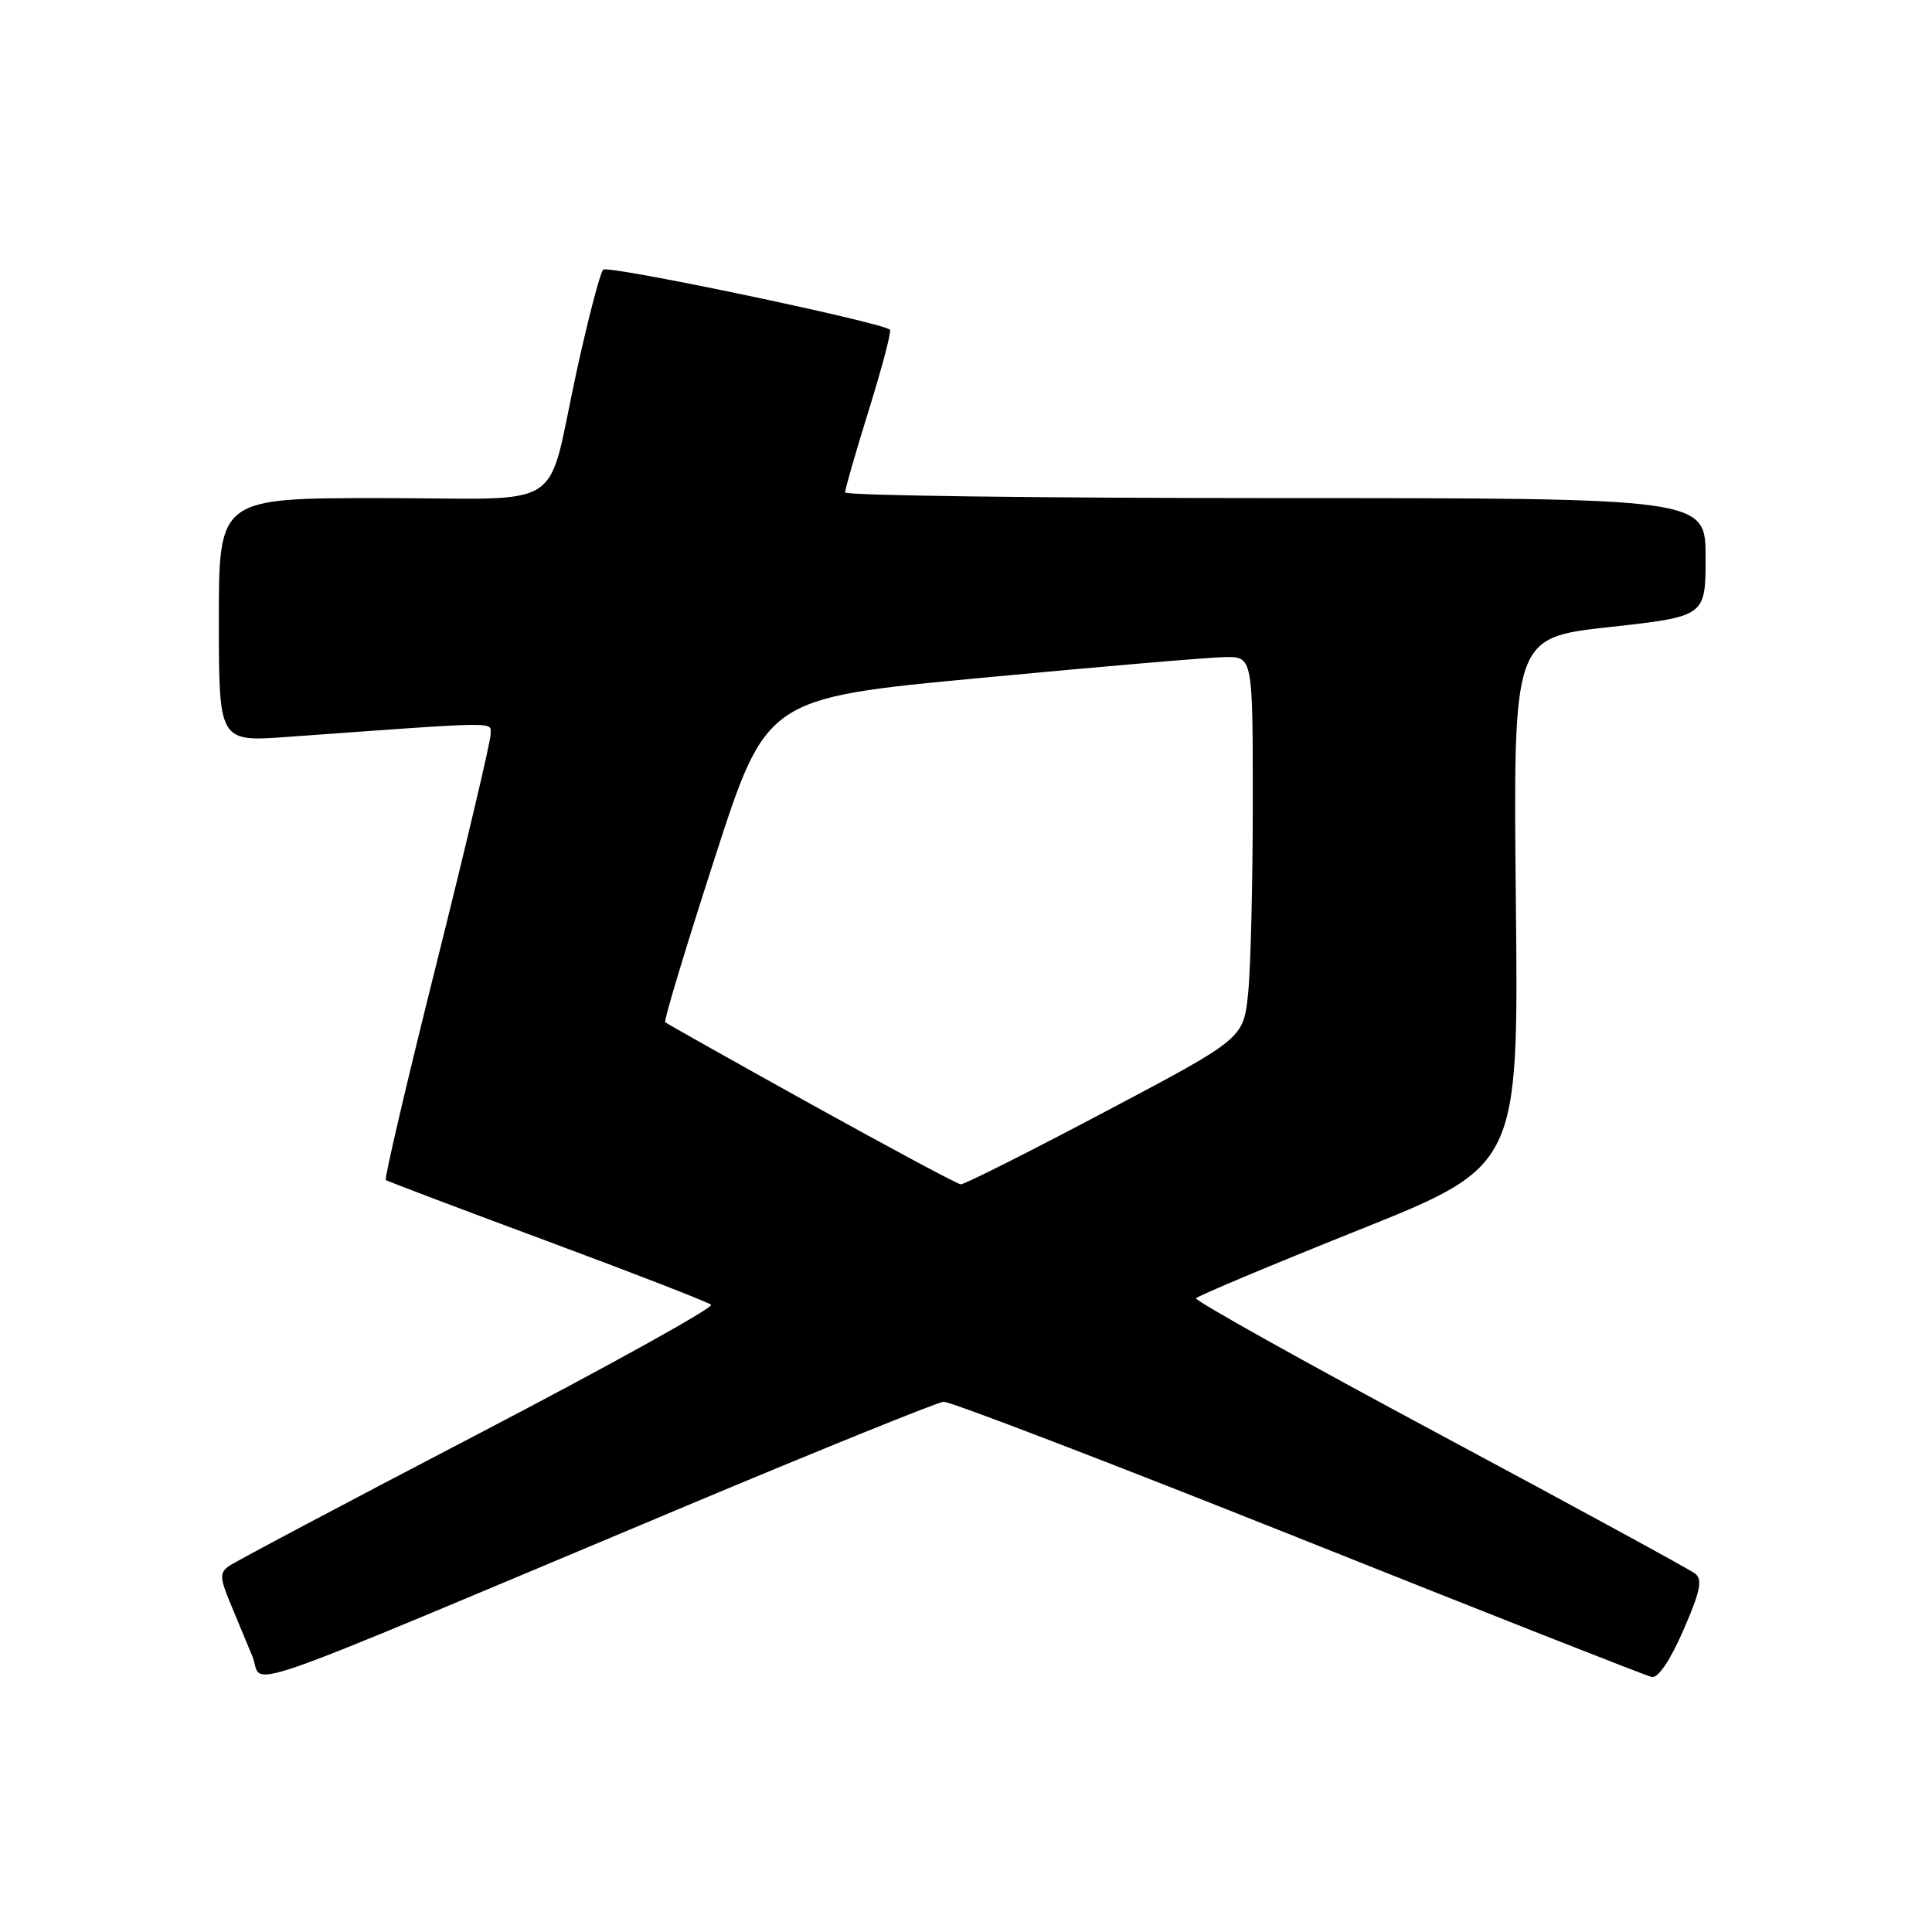 <?xml version="1.0" encoding="UTF-8" standalone="no"?>
<!DOCTYPE svg PUBLIC "-//W3C//DTD SVG 1.1//EN" "http://www.w3.org/Graphics/SVG/1.1/DTD/svg11.dtd" >
<svg xmlns="http://www.w3.org/2000/svg" xmlns:xlink="http://www.w3.org/1999/xlink" version="1.1" viewBox="0 0 256 256">
 <g >
 <path fill="currentColor"
d=" M 91.00 199.51 C 108.88 192.01 124.18 185.82 125.02 185.74 C 125.85 185.67 147.00 193.78 172.02 203.76 C 197.03 213.75 218.11 222.05 218.86 222.21 C 219.71 222.39 221.31 220.02 223.06 216.00 C 225.32 210.81 225.63 209.30 224.60 208.50 C 223.88 207.95 208.64 199.64 190.72 190.04 C 172.80 180.44 158.29 172.33 158.48 172.03 C 158.67 171.73 168.36 167.66 180.02 162.99 C 201.22 154.50 201.22 154.50 200.86 119.50 C 200.50 84.50 200.50 84.50 213.25 83.09 C 226.00 81.68 226.00 81.68 226.00 73.84 C 226.00 66.00 226.00 66.00 169.00 66.00 C 137.65 66.00 111.99 65.66 111.98 65.25 C 111.97 64.84 113.39 59.89 115.15 54.25 C 116.90 48.61 118.15 43.86 117.92 43.68 C 116.56 42.64 80.52 35.09 79.92 35.73 C 79.52 36.15 77.96 42.12 76.45 49.00 C 72.24 68.24 75.65 66.00 50.52 66.00 C 29.00 66.00 29.00 66.00 29.00 82.15 C 29.00 98.30 29.00 98.30 38.00 97.65 C 67.00 95.56 65.00 95.58 65.00 97.36 C 65.00 98.28 61.79 111.86 57.87 127.55 C 53.94 143.23 50.91 156.20 51.12 156.36 C 51.33 156.52 60.95 160.16 72.50 164.45 C 84.05 168.74 93.82 172.53 94.22 172.89 C 94.61 173.25 80.72 180.95 63.34 190.02 C 45.96 199.08 31.10 206.96 30.32 207.52 C 29.11 208.40 29.13 209.07 30.45 212.27 C 31.30 214.32 32.65 217.56 33.44 219.47 C 35.08 223.45 28.69 225.66 91.00 199.51 Z  M 107.50 146.33 C 97.05 140.53 88.34 135.63 88.14 135.45 C 87.94 135.26 90.88 125.52 94.67 113.81 C 101.55 92.50 101.55 92.50 130.03 89.82 C 145.69 88.34 160.19 87.10 162.25 87.07 C 166.00 87.00 166.00 87.00 166.00 106.35 C 166.00 117.00 165.72 128.39 165.38 131.66 C 164.76 137.62 164.76 137.62 146.43 147.31 C 136.35 152.64 127.75 156.97 127.30 156.93 C 126.86 156.90 117.95 152.12 107.50 146.33 Z "/>
</g>
</svg>
